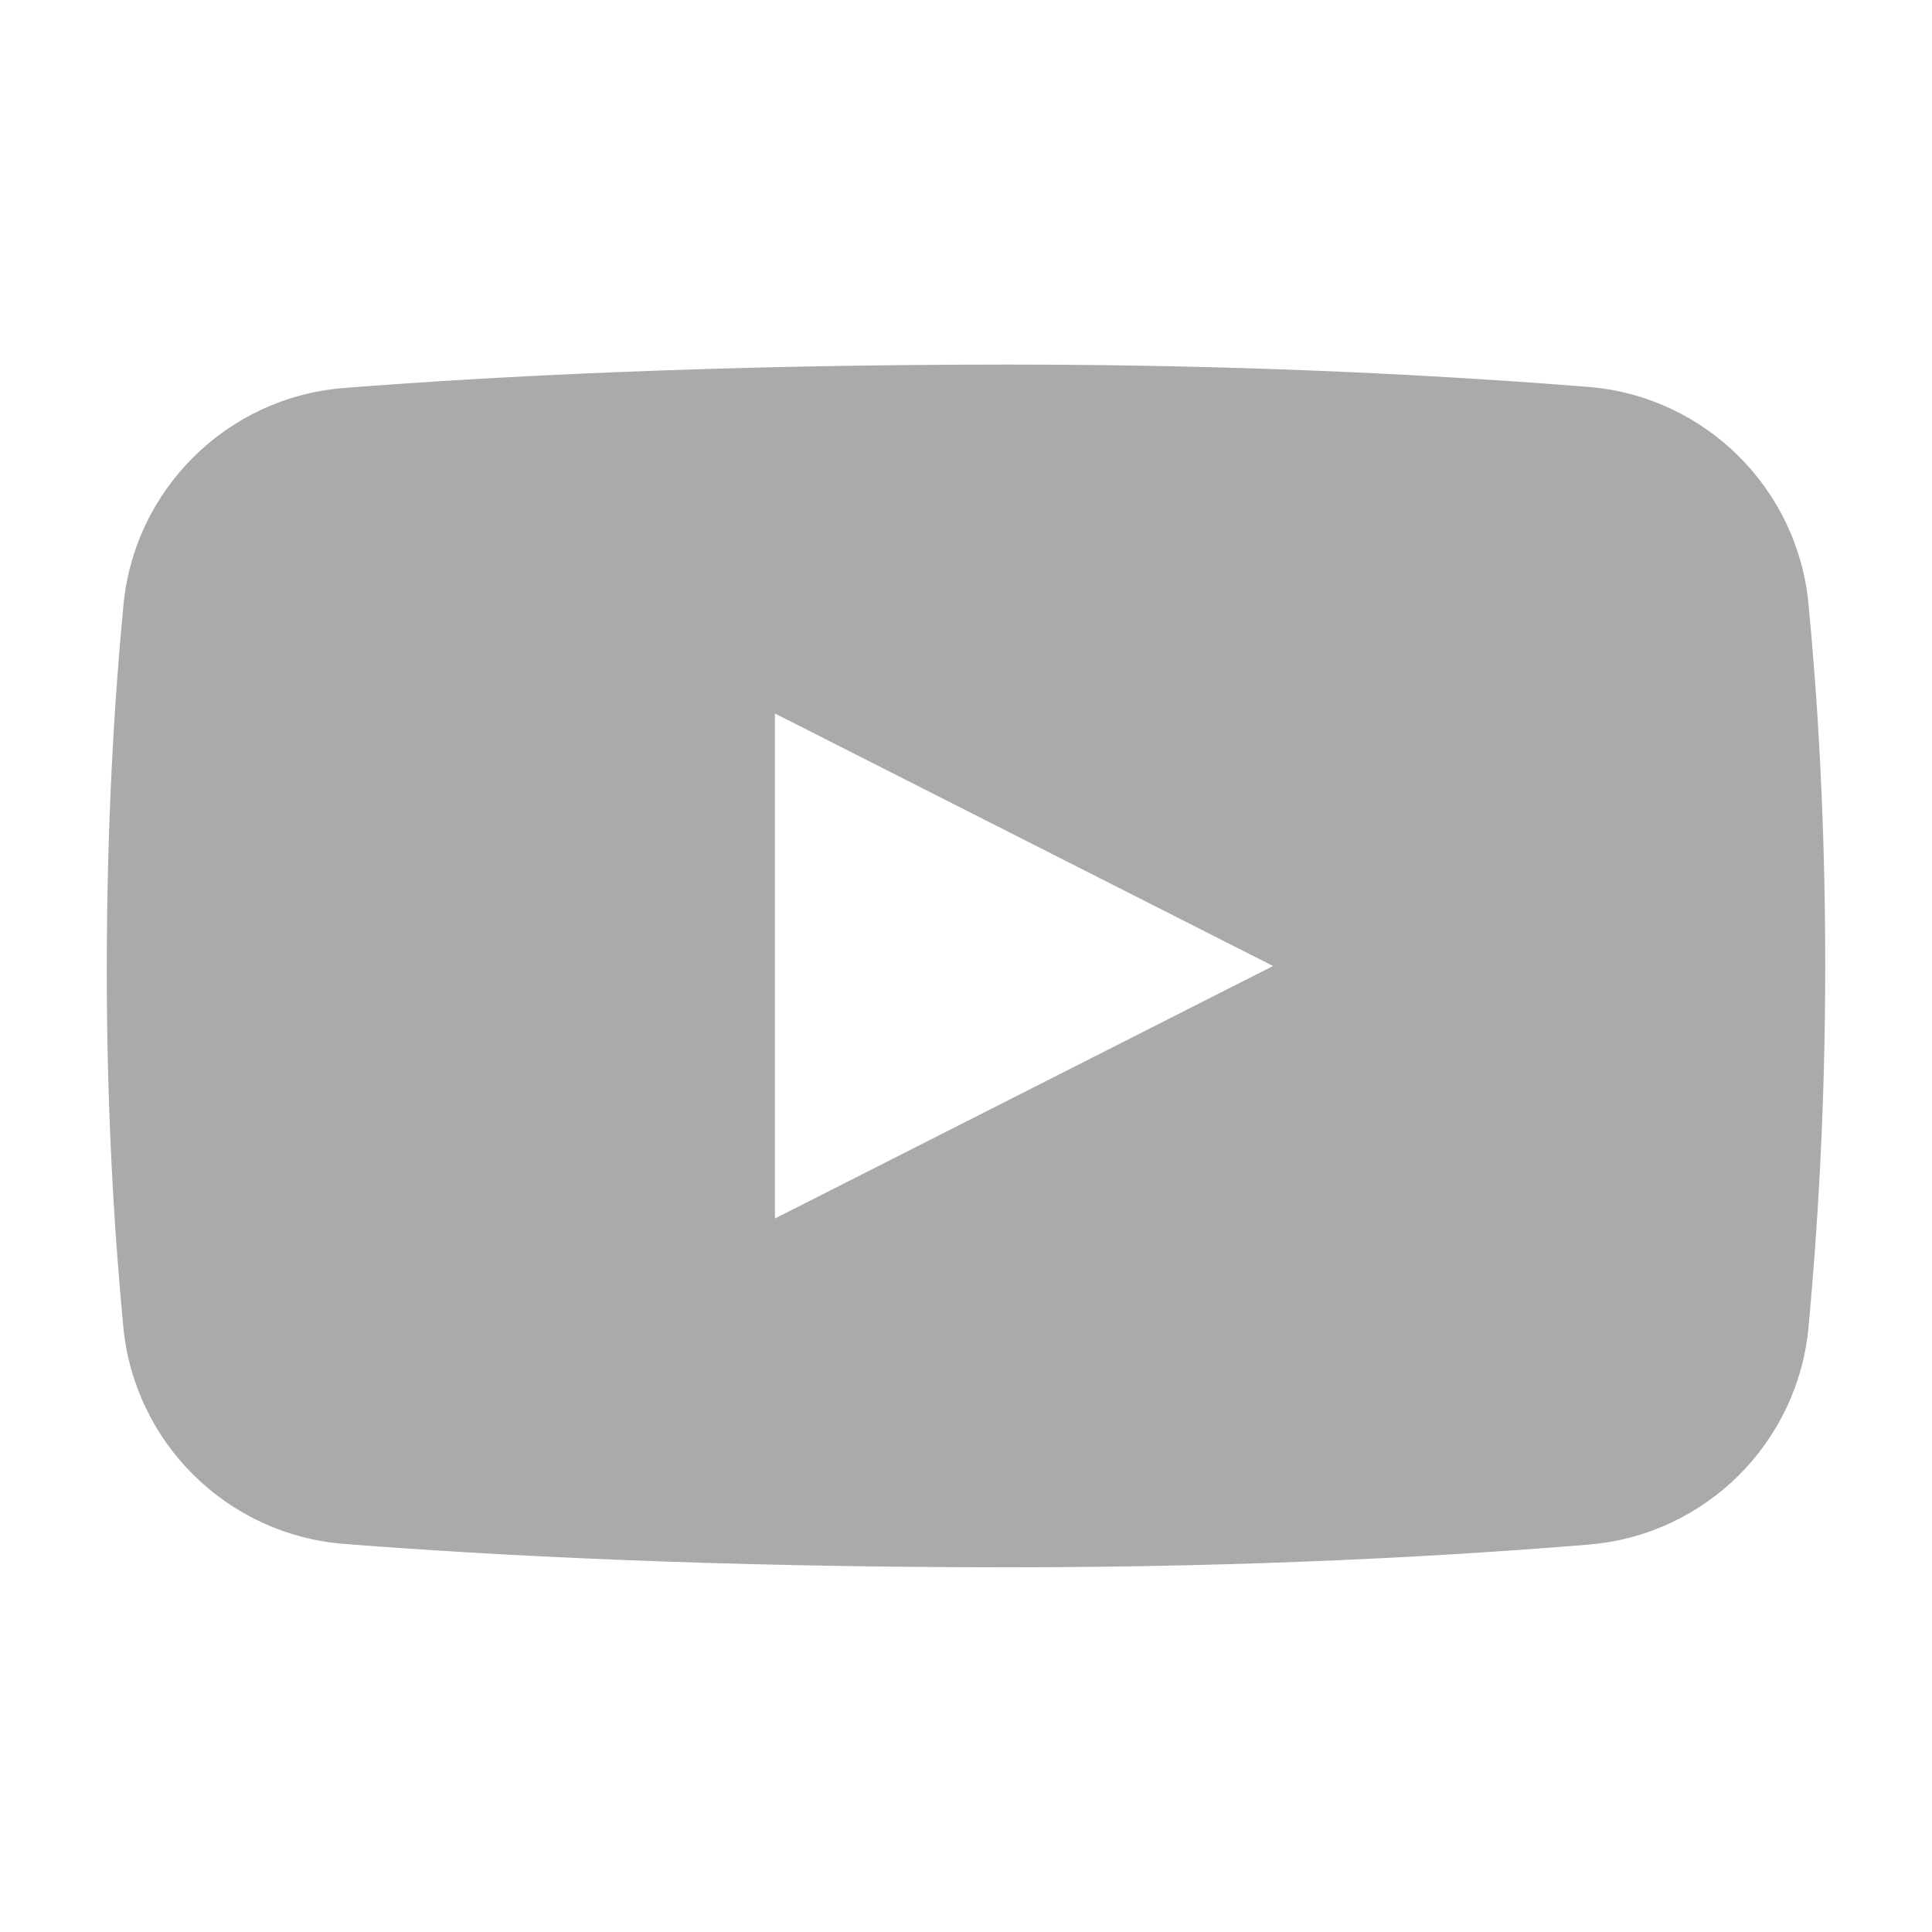 <?xml version="1.0" encoding="utf-8"?>
<!-- Generator: Adobe Illustrator 16.0.0, SVG Export Plug-In . SVG Version: 6.00 Build 0)  -->
<!DOCTYPE svg PUBLIC "-//W3C//DTD SVG 1.1//EN" "http://www.w3.org/Graphics/SVG/1.1/DTD/svg11.dtd">
<svg version="1.1" id="Calque_1" xmlns="http://www.w3.org/2000/svg" xmlns:xlink="http://www.w3.org/1999/xlink" x="0px" y="0px"
	 width="30px" height="30px" viewBox="0 0 30 30" enable-background="new 0 0 30 30" xml:space="preserve">
<path id="iconfinder_038_008_youtube_video_social_network_android_material_1646914" fill="#AAAAAA" d="M28.084,9.397
	c-0.162-1.804-1.598-3.232-3.4-3.388c-2.09-0.166-5.189-0.348-9.016-0.348c-4.607,0-8.084,0.188-10.333,0.364
	c-1.813,0.146-3.258,1.579-3.42,3.391c-0.138,1.448-0.257,3.359-0.257,5.64c0,2.223,0.119,4.101,0.255,5.53
	c0.165,1.812,1.608,3.24,3.422,3.387c2.248,0.177,5.726,0.364,10.333,0.364c3.824,0,6.924-0.181,9.016-0.354
	c1.805-0.155,3.238-1.583,3.4-3.387c0.133-1.441,0.258-3.337,0.258-5.598S28.223,10.846,28.084,9.397z M12.033,18.921v-7.842
	L19.768,15L12.033,18.921z"/>
</svg>

